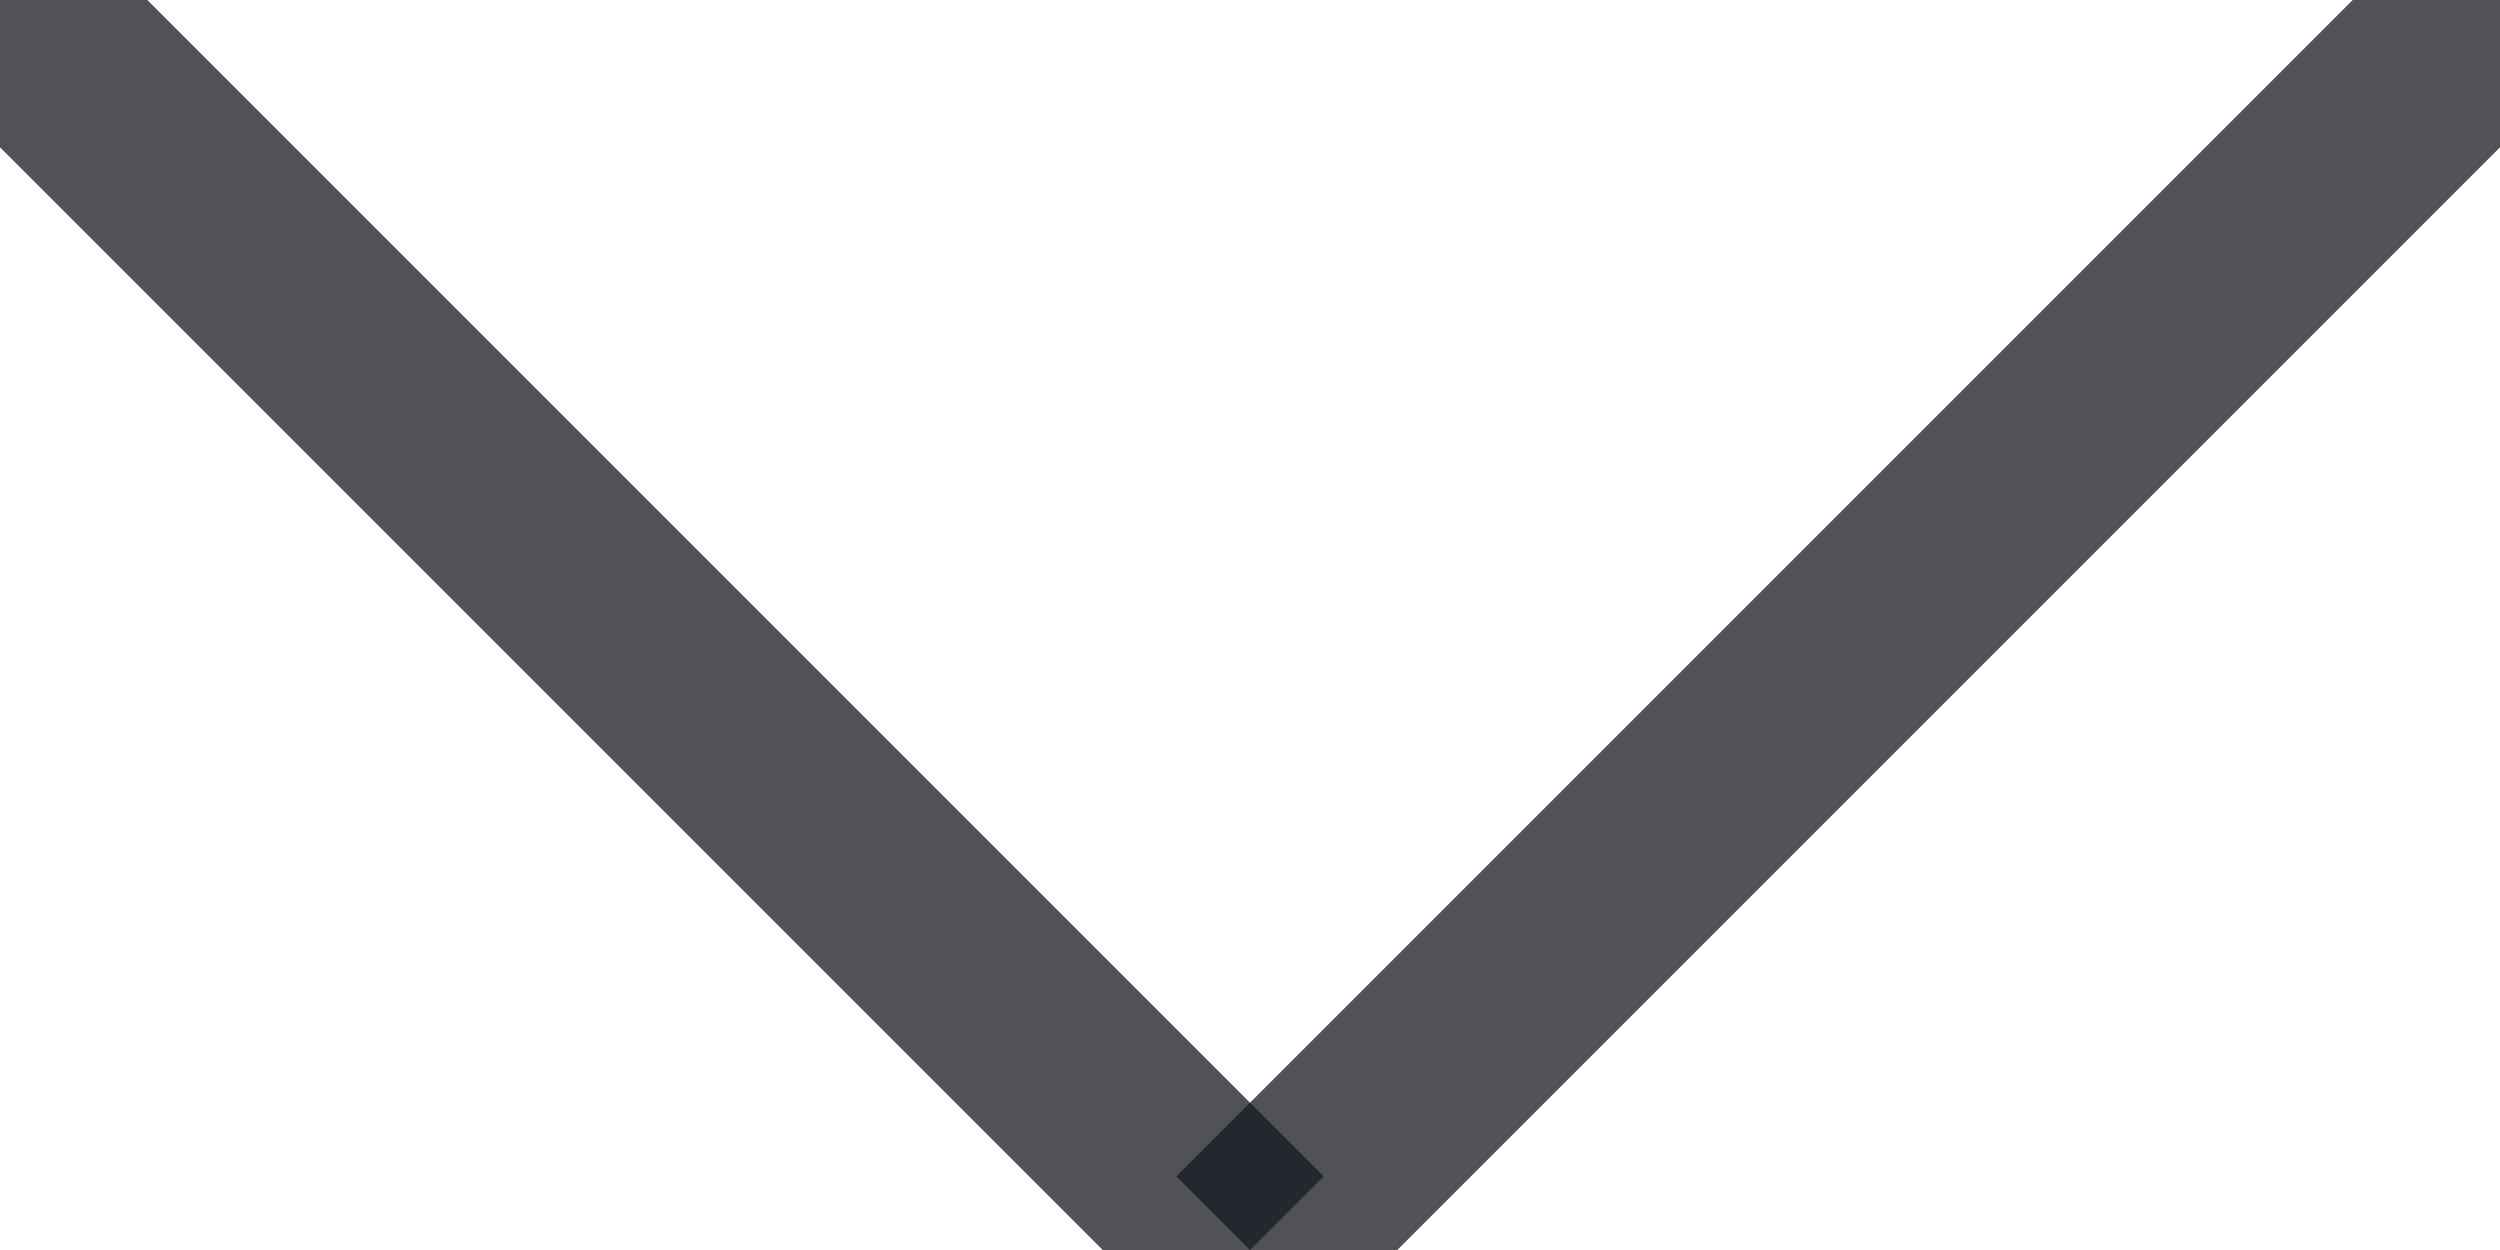 <svg xmlns="http://www.w3.org/2000/svg"
	xmlns:xlink="http://www.w3.org/1999/xlink" width="36px" height="18px" viewBox="0 0 36 18" zoomAndPan="disable" preserveAspectRatio="none">
	<style type="text/css"><![CDATA[ line { stroke: rgba(23, 24, 32, 0.75); stroke-width: 3; } ]]></style>
	<line x1="0" y1="0" x2="18" y2="18" />
	<line x1="36" y1="0" x2="18" y2="18" />
</svg>